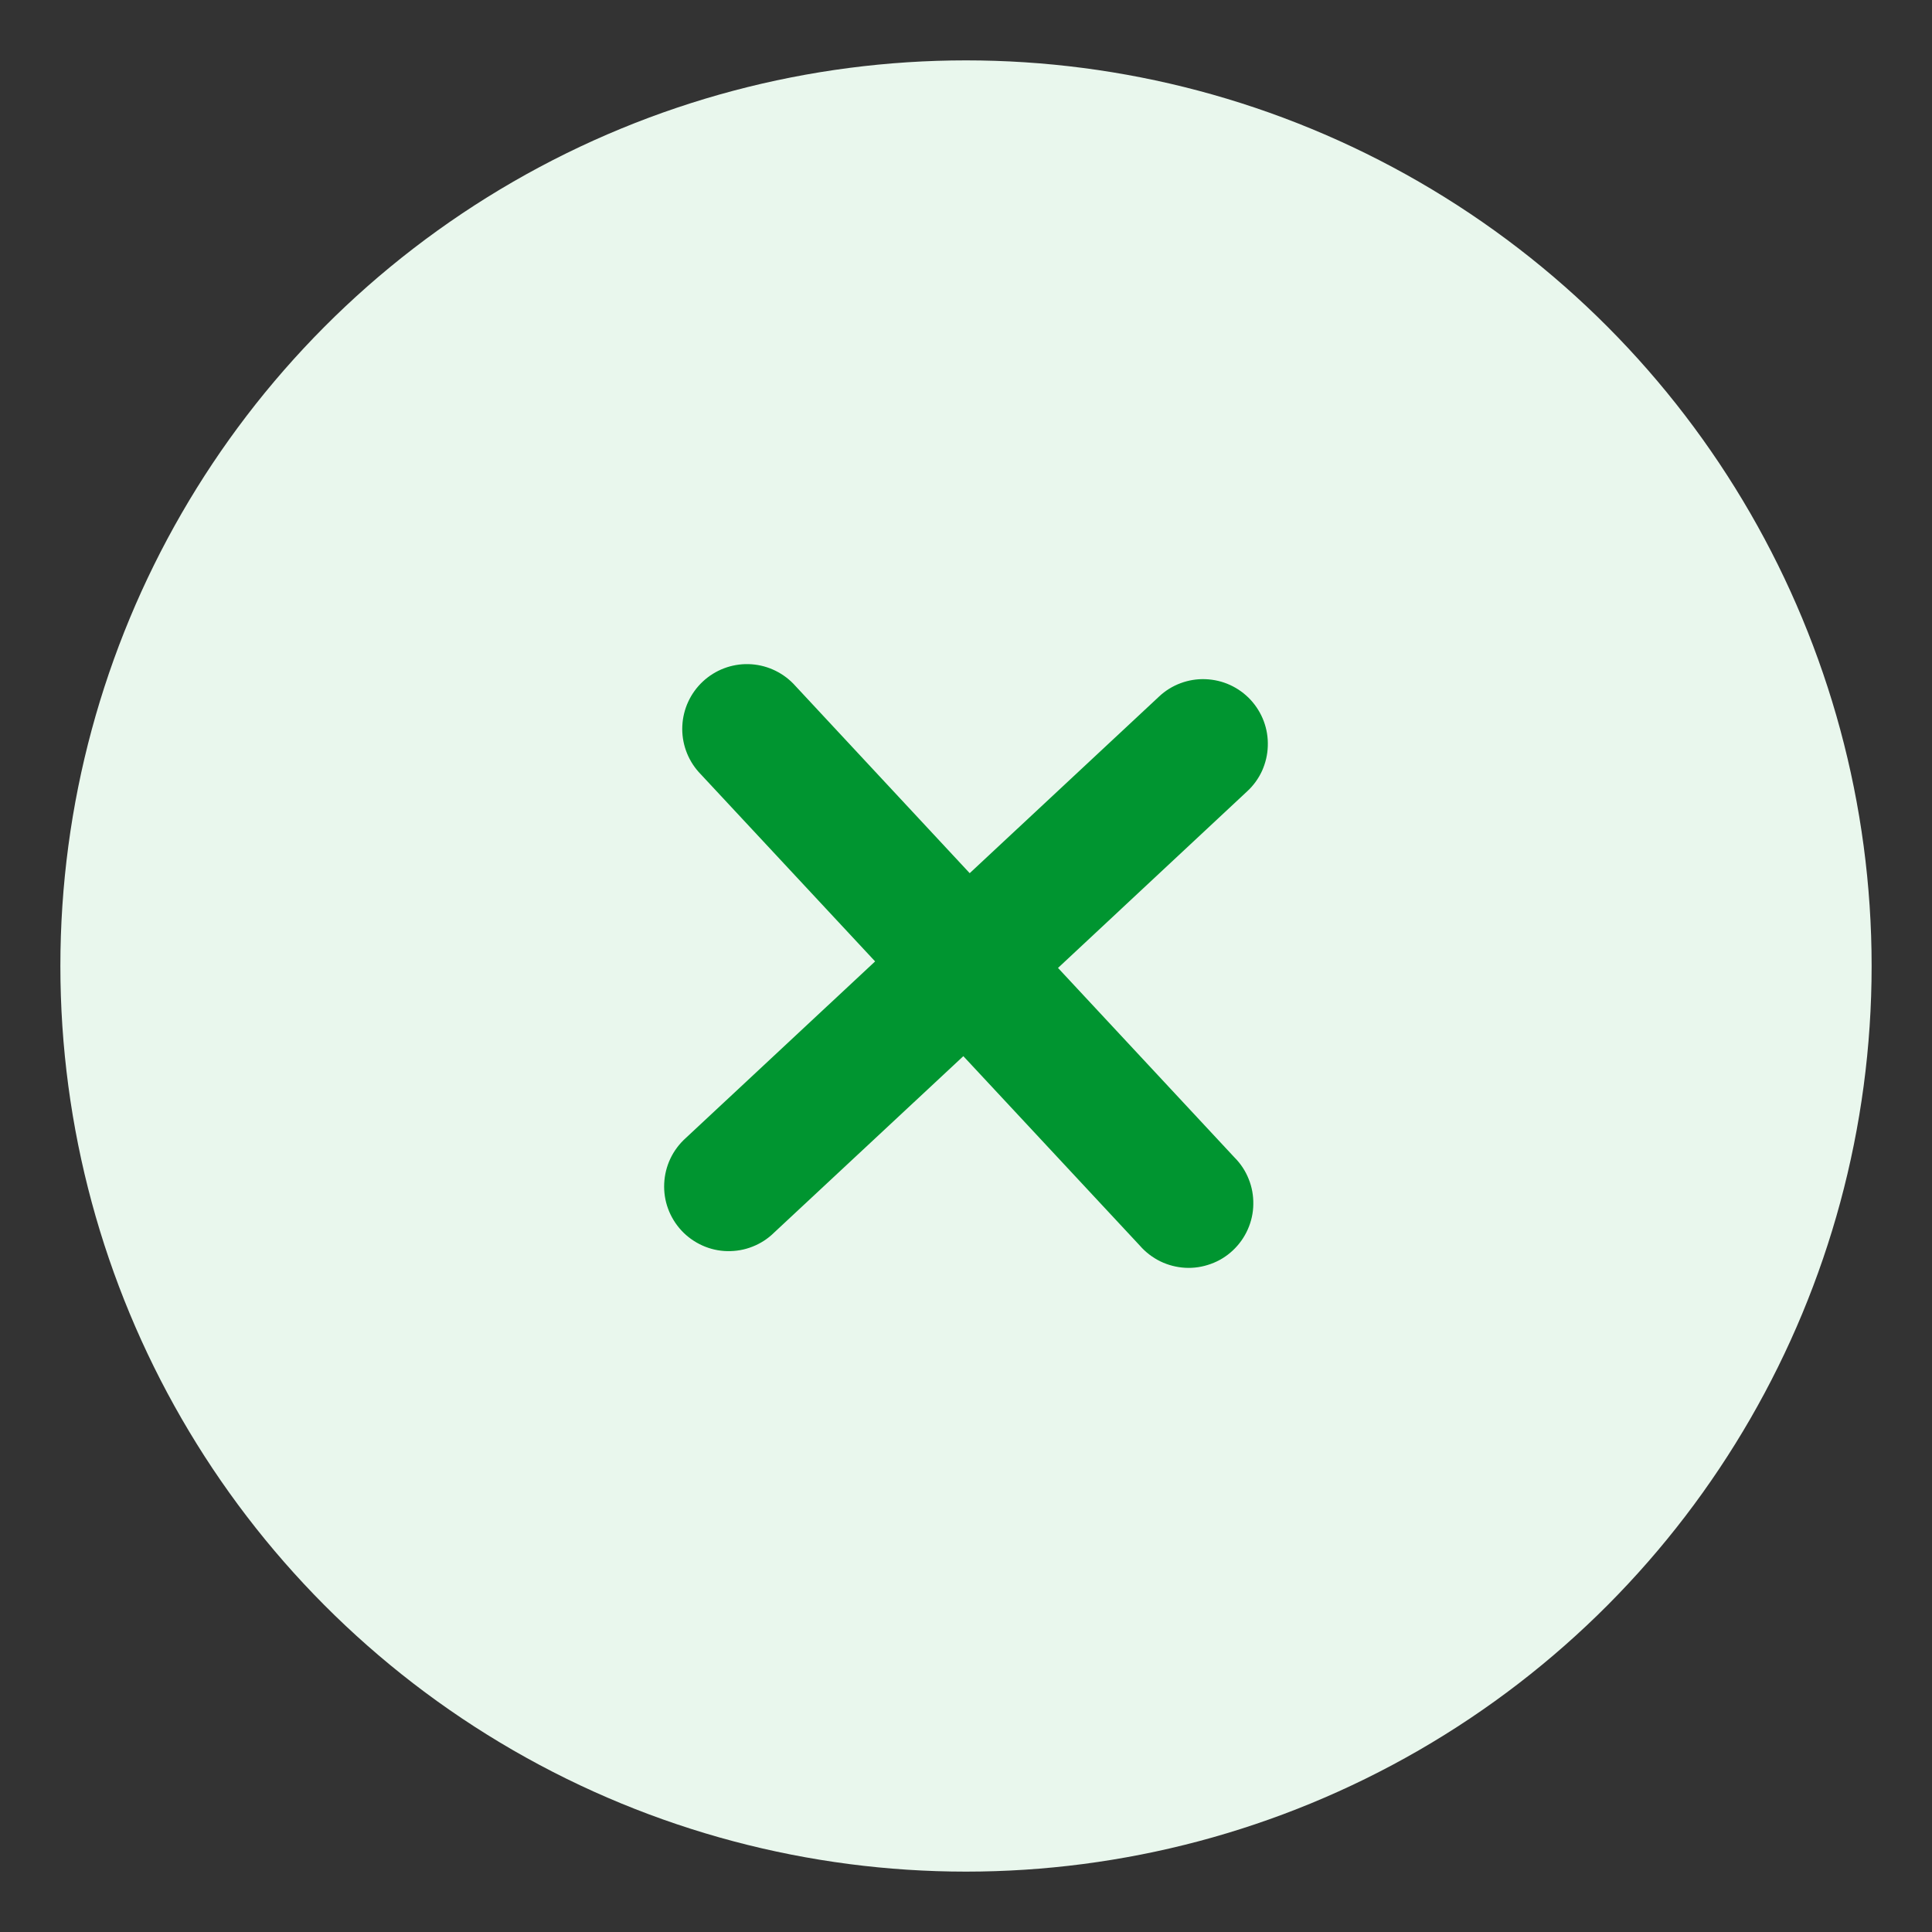 <svg width="24" height="24" viewBox="0 0 24 24" fill="none" xmlns="http://www.w3.org/2000/svg">
<rect x="0" y="0" width="24" height="24" fill="#333333" stroke="none"/>
<g clip-path="url(#clip0_19447_9568)">
<circle cx="12" cy="12" r="11.25" fill="#E9F7ED"/>
<path d="M15.494 9.829C15.572 9.757 15.634 9.671 15.678 9.575C15.721 9.478 15.746 9.375 15.749 9.269C15.753 9.163 15.736 9.058 15.699 8.959C15.662 8.86 15.606 8.77 15.534 8.692C15.462 8.615 15.376 8.553 15.28 8.509C15.184 8.465 15.08 8.441 14.974 8.437C14.869 8.433 14.764 8.45 14.665 8.487C14.566 8.524 14.475 8.58 14.398 8.653L12.046 10.847L9.854 8.492C9.707 8.342 9.507 8.255 9.298 8.25C9.088 8.245 8.884 8.323 8.731 8.466C8.577 8.61 8.486 8.807 8.476 9.017C8.466 9.227 8.539 9.433 8.679 9.59L10.871 11.943L8.519 14.137C8.439 14.209 8.374 14.295 8.328 14.392C8.282 14.489 8.256 14.594 8.251 14.701C8.246 14.808 8.262 14.915 8.299 15.015C8.336 15.116 8.393 15.208 8.466 15.287C8.539 15.365 8.627 15.428 8.725 15.472C8.822 15.516 8.928 15.54 9.035 15.542C9.142 15.544 9.248 15.526 9.348 15.486C9.448 15.447 9.539 15.388 9.615 15.313L11.967 13.12L14.159 15.473C14.23 15.555 14.317 15.621 14.414 15.669C14.511 15.716 14.616 15.743 14.724 15.749C14.832 15.755 14.939 15.738 15.041 15.701C15.142 15.665 15.235 15.608 15.314 15.534C15.393 15.46 15.456 15.372 15.5 15.273C15.544 15.174 15.568 15.068 15.569 14.96C15.571 14.852 15.552 14.745 15.511 14.645C15.471 14.544 15.411 14.454 15.334 14.377L13.143 12.024L15.494 9.829Z" fill="#009530"/>
</g>
<defs>
<clipPath id="clip0_19447_9568">
<rect width="24" height="24" fill="white"/>
</clipPath>
</defs>
</svg>
